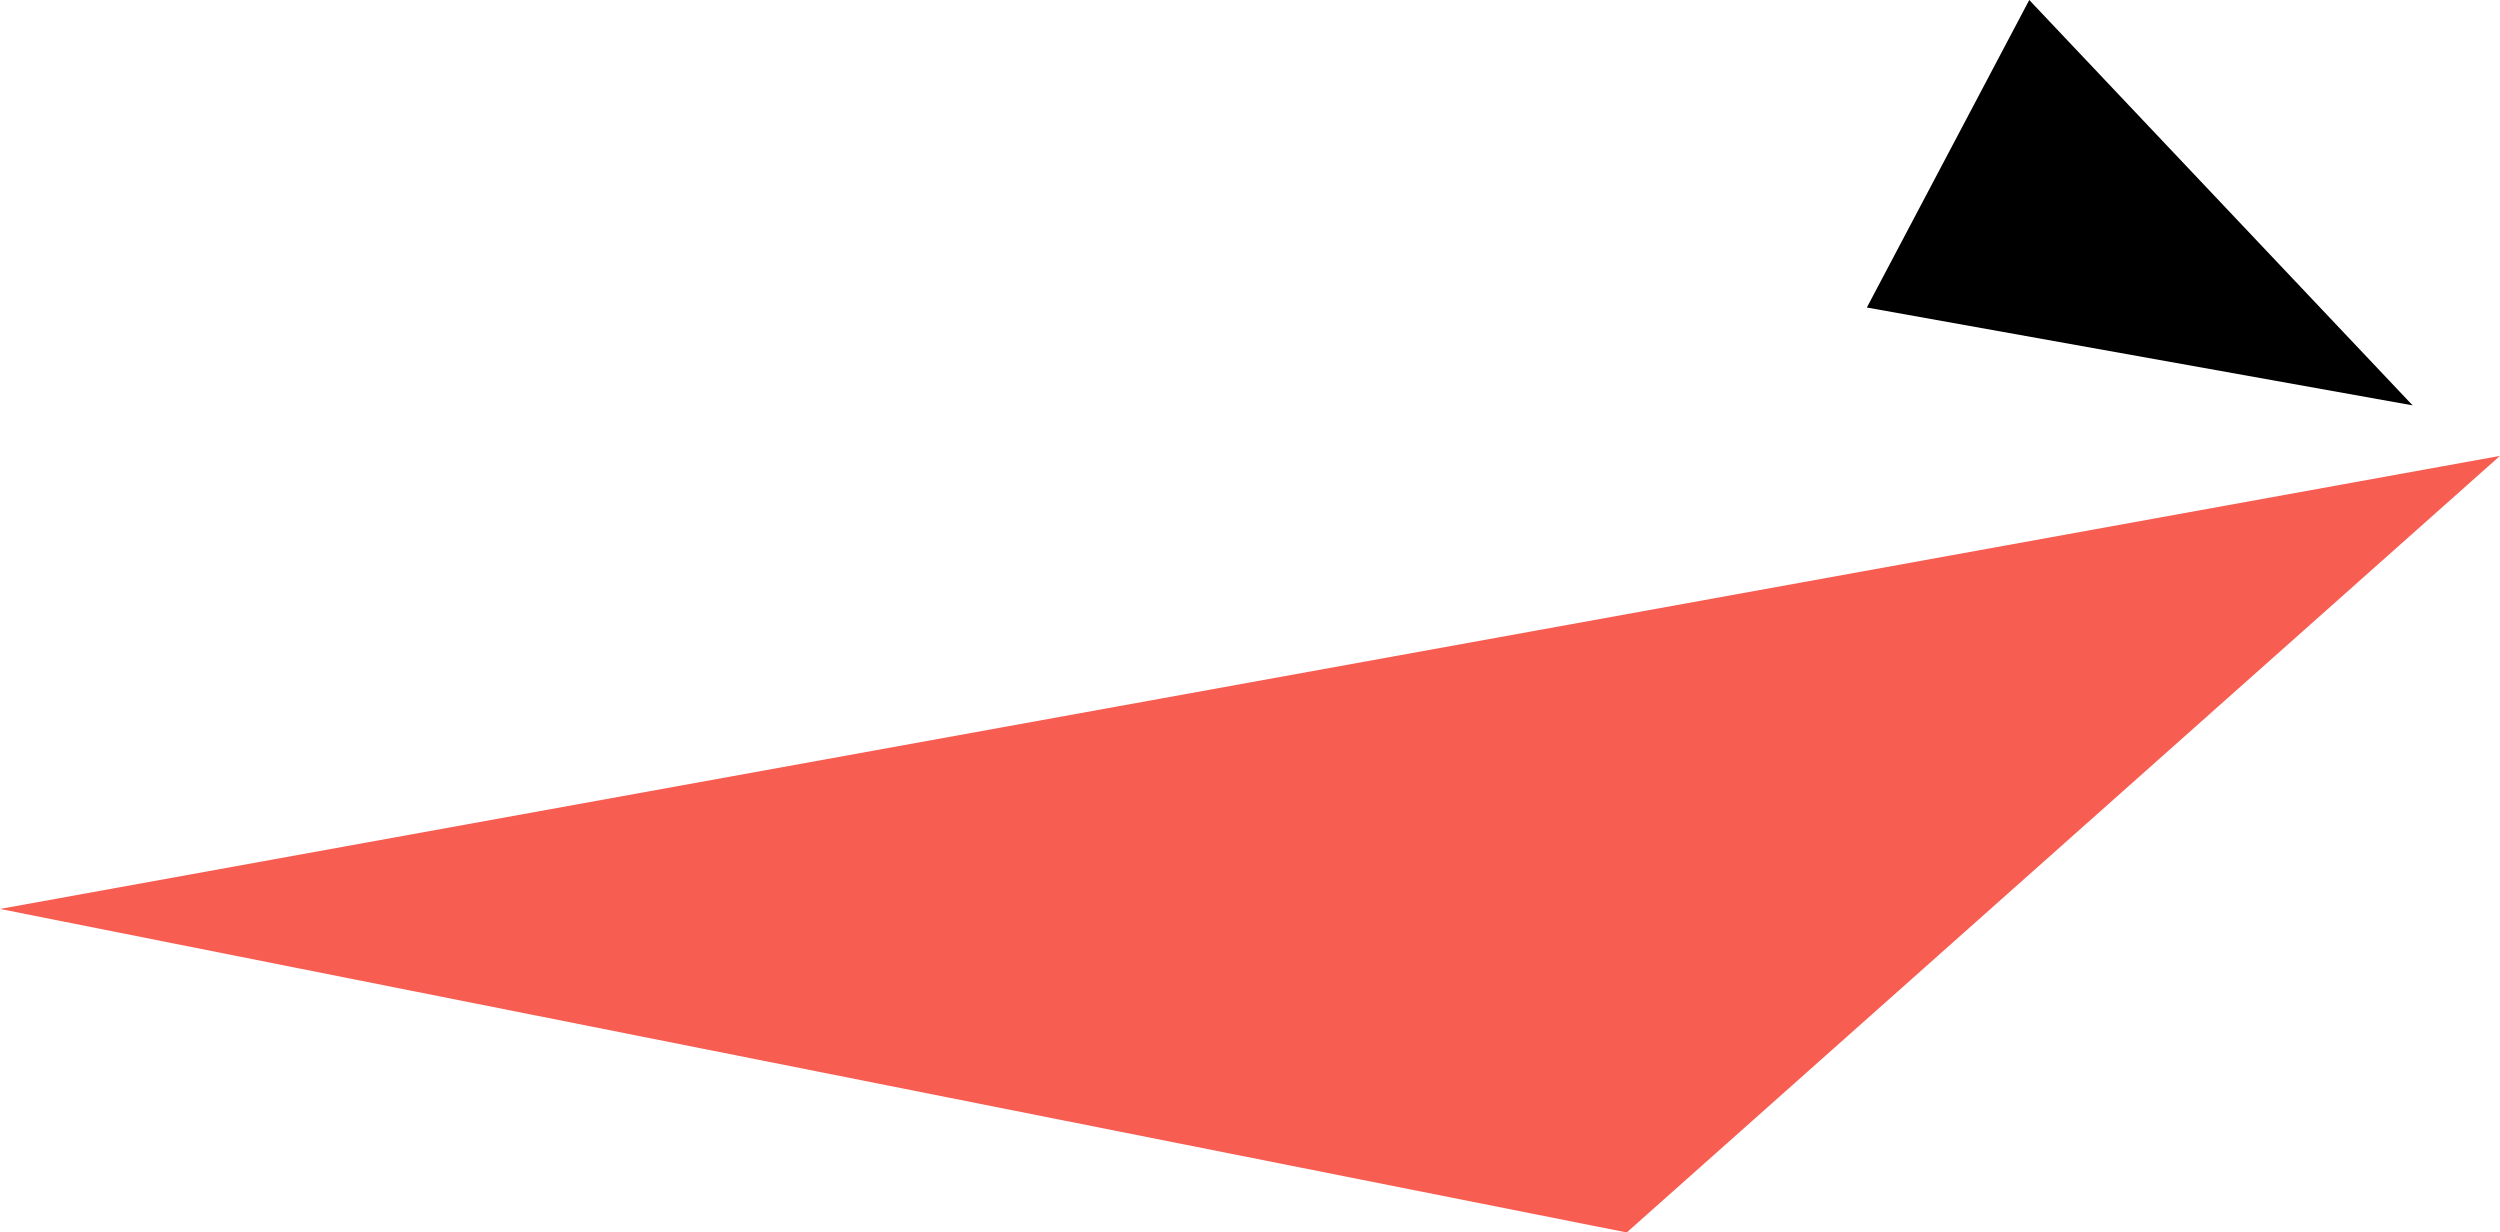 <svg id="グループ_2" data-name="グループ 2" xmlns="http://www.w3.org/2000/svg" width="845.41" height="416.781" viewBox="0 0 845.41 416.781">
  <defs>
    <style>
      .cls-1 {
        fill: #f85d52;
      }

      .cls-1, .cls-2 {
        fill-rule: evenodd;
      }
    </style>
  </defs>
  <path id="多角形_10_のコピー" data-name="多角形 10 のコピー" class="cls-1" d="M1638.92,1412.99l-550.11-109.4,845.4-153.21Z" transform="translate(-1088.81 -996.219)"/>
  <path id="多角形_10" data-name="多角形 10" class="cls-2" d="M1904.67,1133.3l-184.56-33.09,54.92-103.989Z" transform="translate(-1088.81 -996.219)"/>
</svg>
